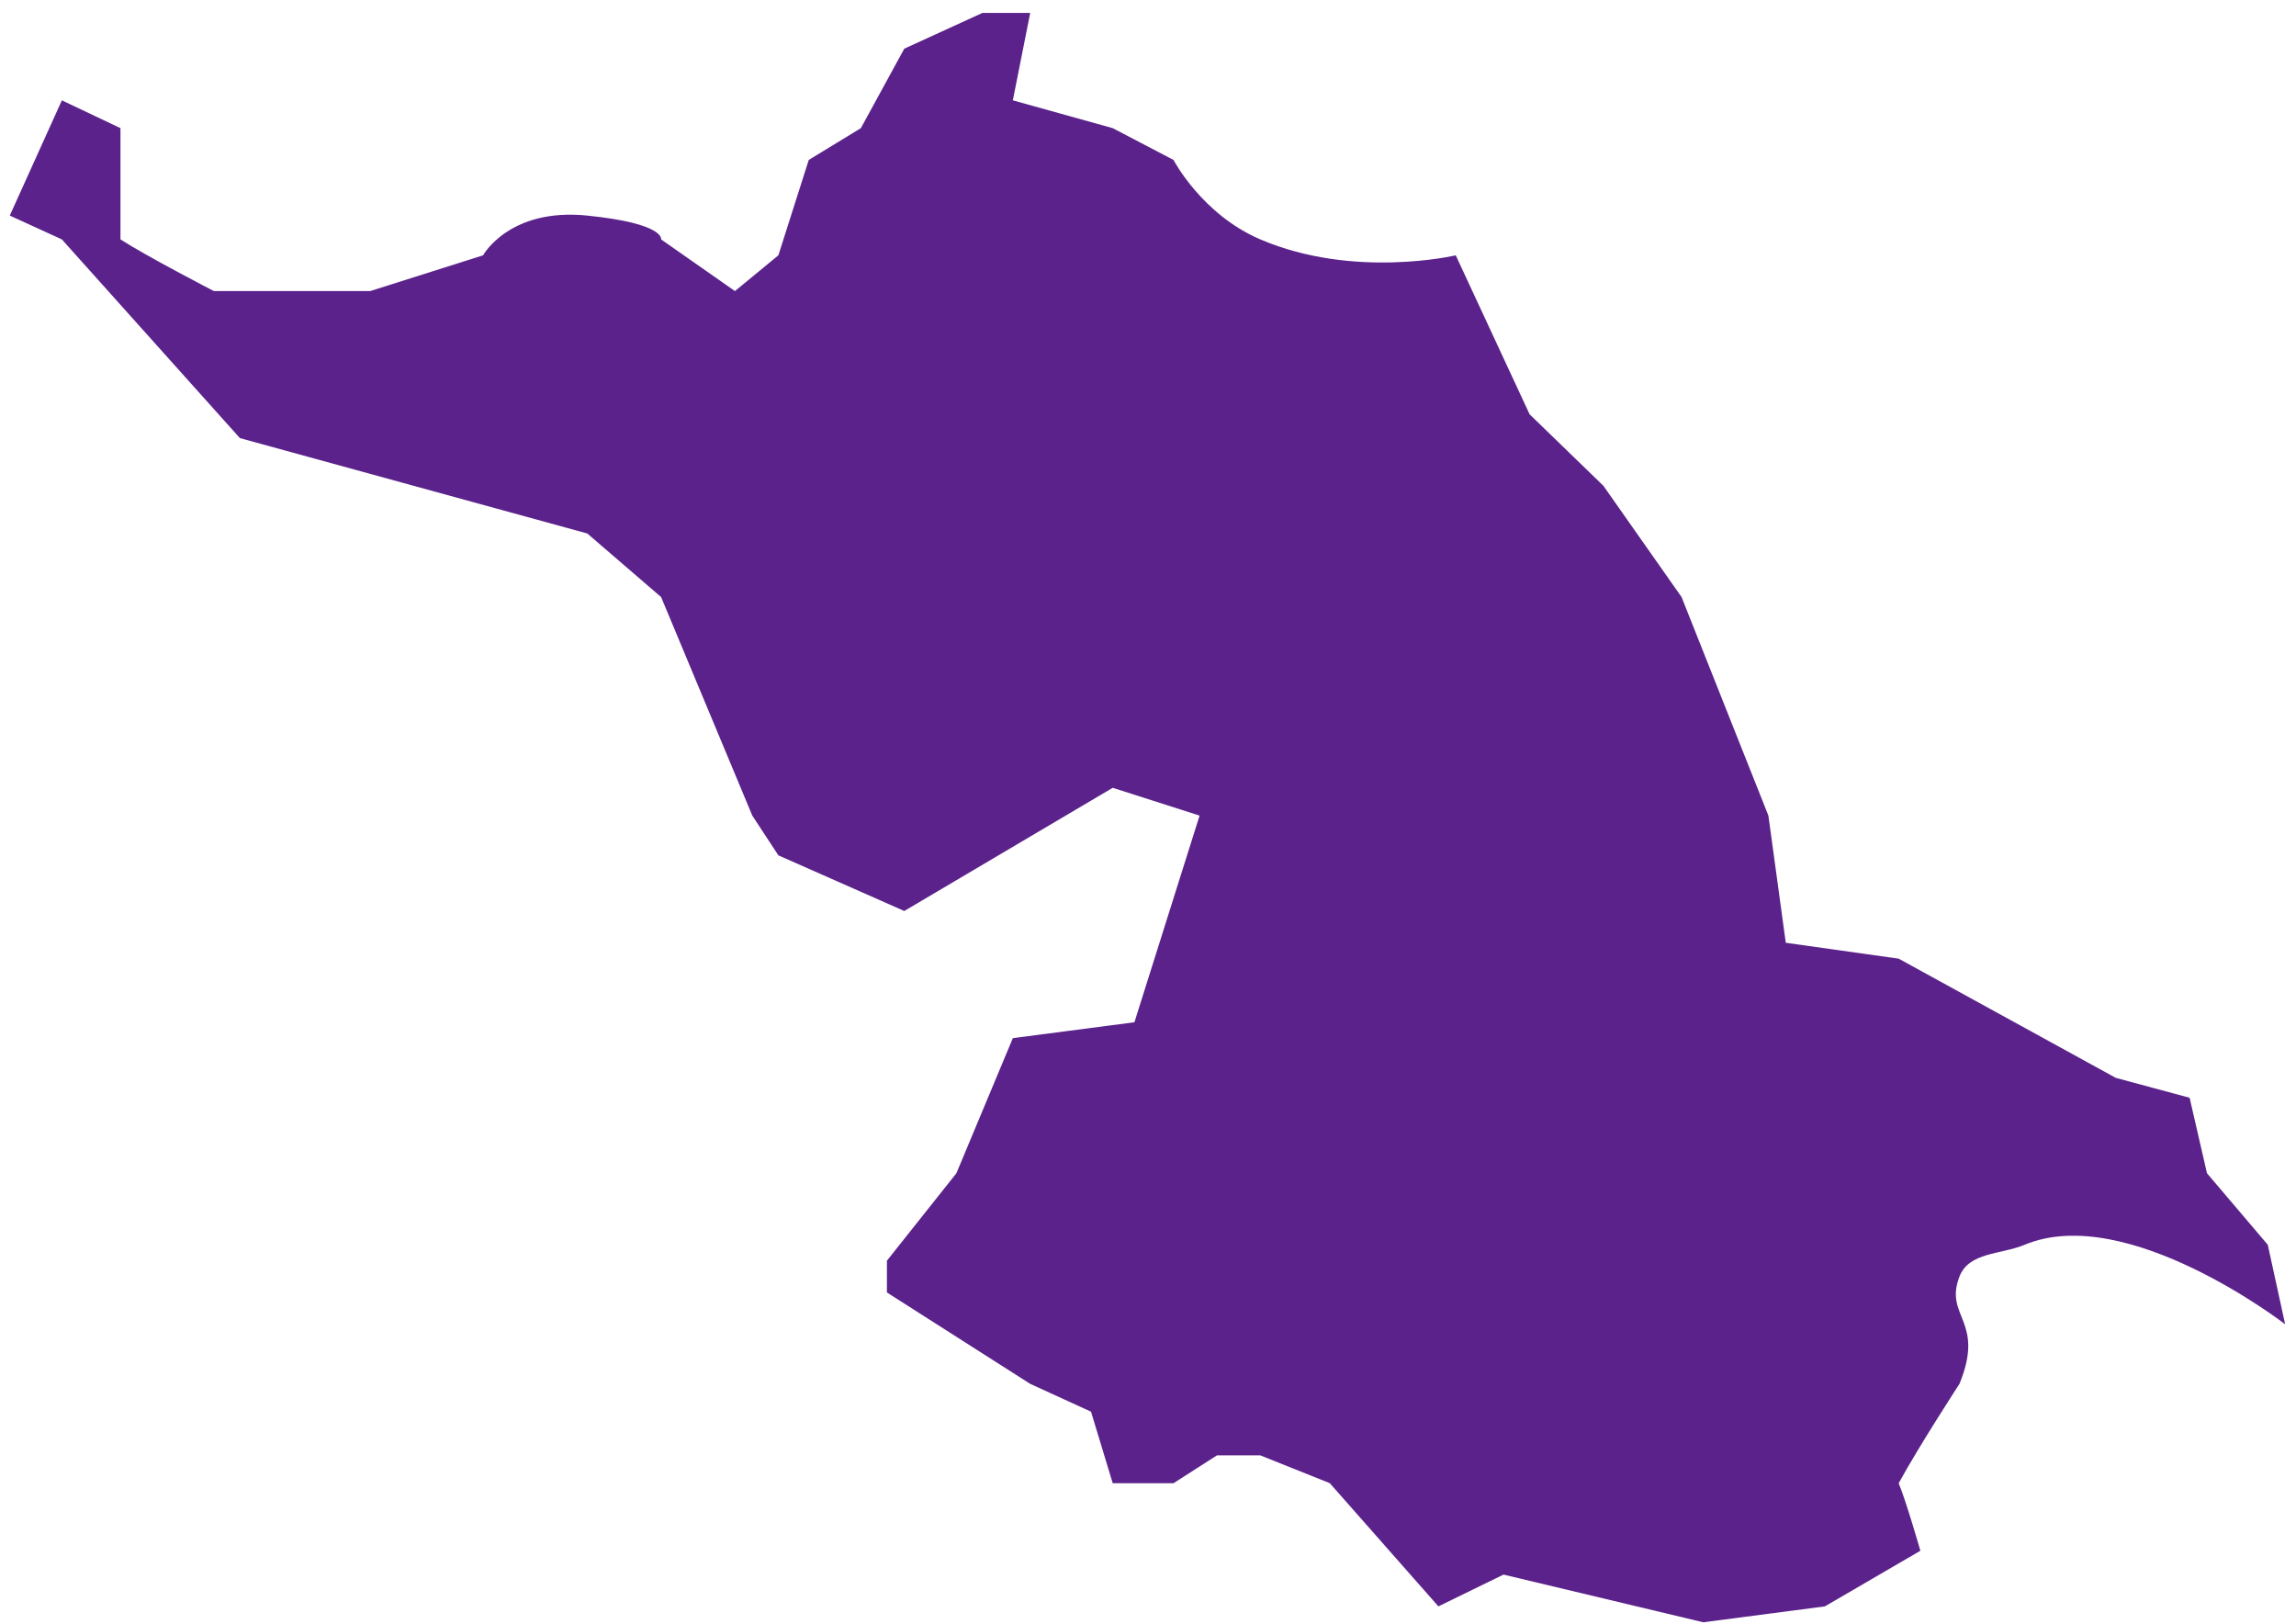 ﻿<?xml version="1.0" encoding="utf-8"?>
<svg version="1.1" xmlns:xlink="http://www.w3.org/1999/xlink" width="82px" height="58px" xmlns="http://www.w3.org/2000/svg">
  <g transform="matrix(1 0 0 1 -1075 -524 )">
    <path d="M 0.349 7.698  L 2.21 3.583  L 4.302 4.576  L 4.302 5.532  C 4.302 5.532  4.302 7.543  4.302 8.549  C 5.259 9.164  7.638 10.394  7.638 10.394  L 13.221 10.394  L 17.253 9.117  C 17.253 9.117  18.183 7.414  20.975 7.698  C 23.766 7.982  23.611 8.549  23.611 8.549  L 26.248 10.394  L 27.799 9.117  L 28.884 5.711  L 30.745 4.576  L 32.296 1.738  L 35.087 0.461  L 36.793 0.461  L 36.173 3.583  L 39.74 4.576  L 41.911 5.711  C 41.911 5.711  42.921 7.655  45.013 8.549  C 48.354 9.977  51.991 9.117  51.991 9.117  C 51.991 9.117  53.749 12.901  54.628 14.793  C 55.507 15.644  57.264 17.347  57.264 17.347  L 60.056 21.32  L 63.157 29.124  L 63.778 33.665  L 67.81 34.232  L 75.564 38.489  L 78.2 39.199  L 78.821 41.895  C 78.821 41.895  80.268 43.598  80.992 44.449  C 81.199 45.395  81.612 47.287  81.612 47.287  C 81.612 47.287  75.969 42.924  72.307 44.449  C 71.451 44.805  70.323 44.703  69.981 45.584  C 69.421 47.028  70.912 47.145  69.981 49.415  C 69.981 49.415  68.534 51.638  67.81 52.963  C 68.068 53.578  68.585 55.375  68.585 55.375  C 68.585 55.375  66.311 56.699  65.174 57.361  C 63.726 57.551  60.831 57.929  60.831 57.929  C 60.831 57.929  56.075 56.794  53.697 56.226  C 52.922 56.605  51.371 57.361  51.371 57.361  L 47.494 52.963  L 45.013 51.969  L 43.462 51.969  L 41.911 52.963  L 39.74 52.963  L 38.965 50.409  L 36.793 49.415  L 31.676 46.152  L 31.676 45.017  L 34.157 41.895  L 36.173 37.07  L 40.515 36.503  L 42.842 29.124  L 39.74 28.131  L 32.296 32.53  L 27.799 30.543  L 26.868 29.124  L 23.611 21.32  L 20.975 19.05  L 8.568 15.644  L 2.21 8.549  L 0.349 7.698  Z " fill-rule="nonzero" fill="#5b228b" stroke="none" transform="matrix(1 0 0 1 1075 524 )" />
  </g>
</svg>